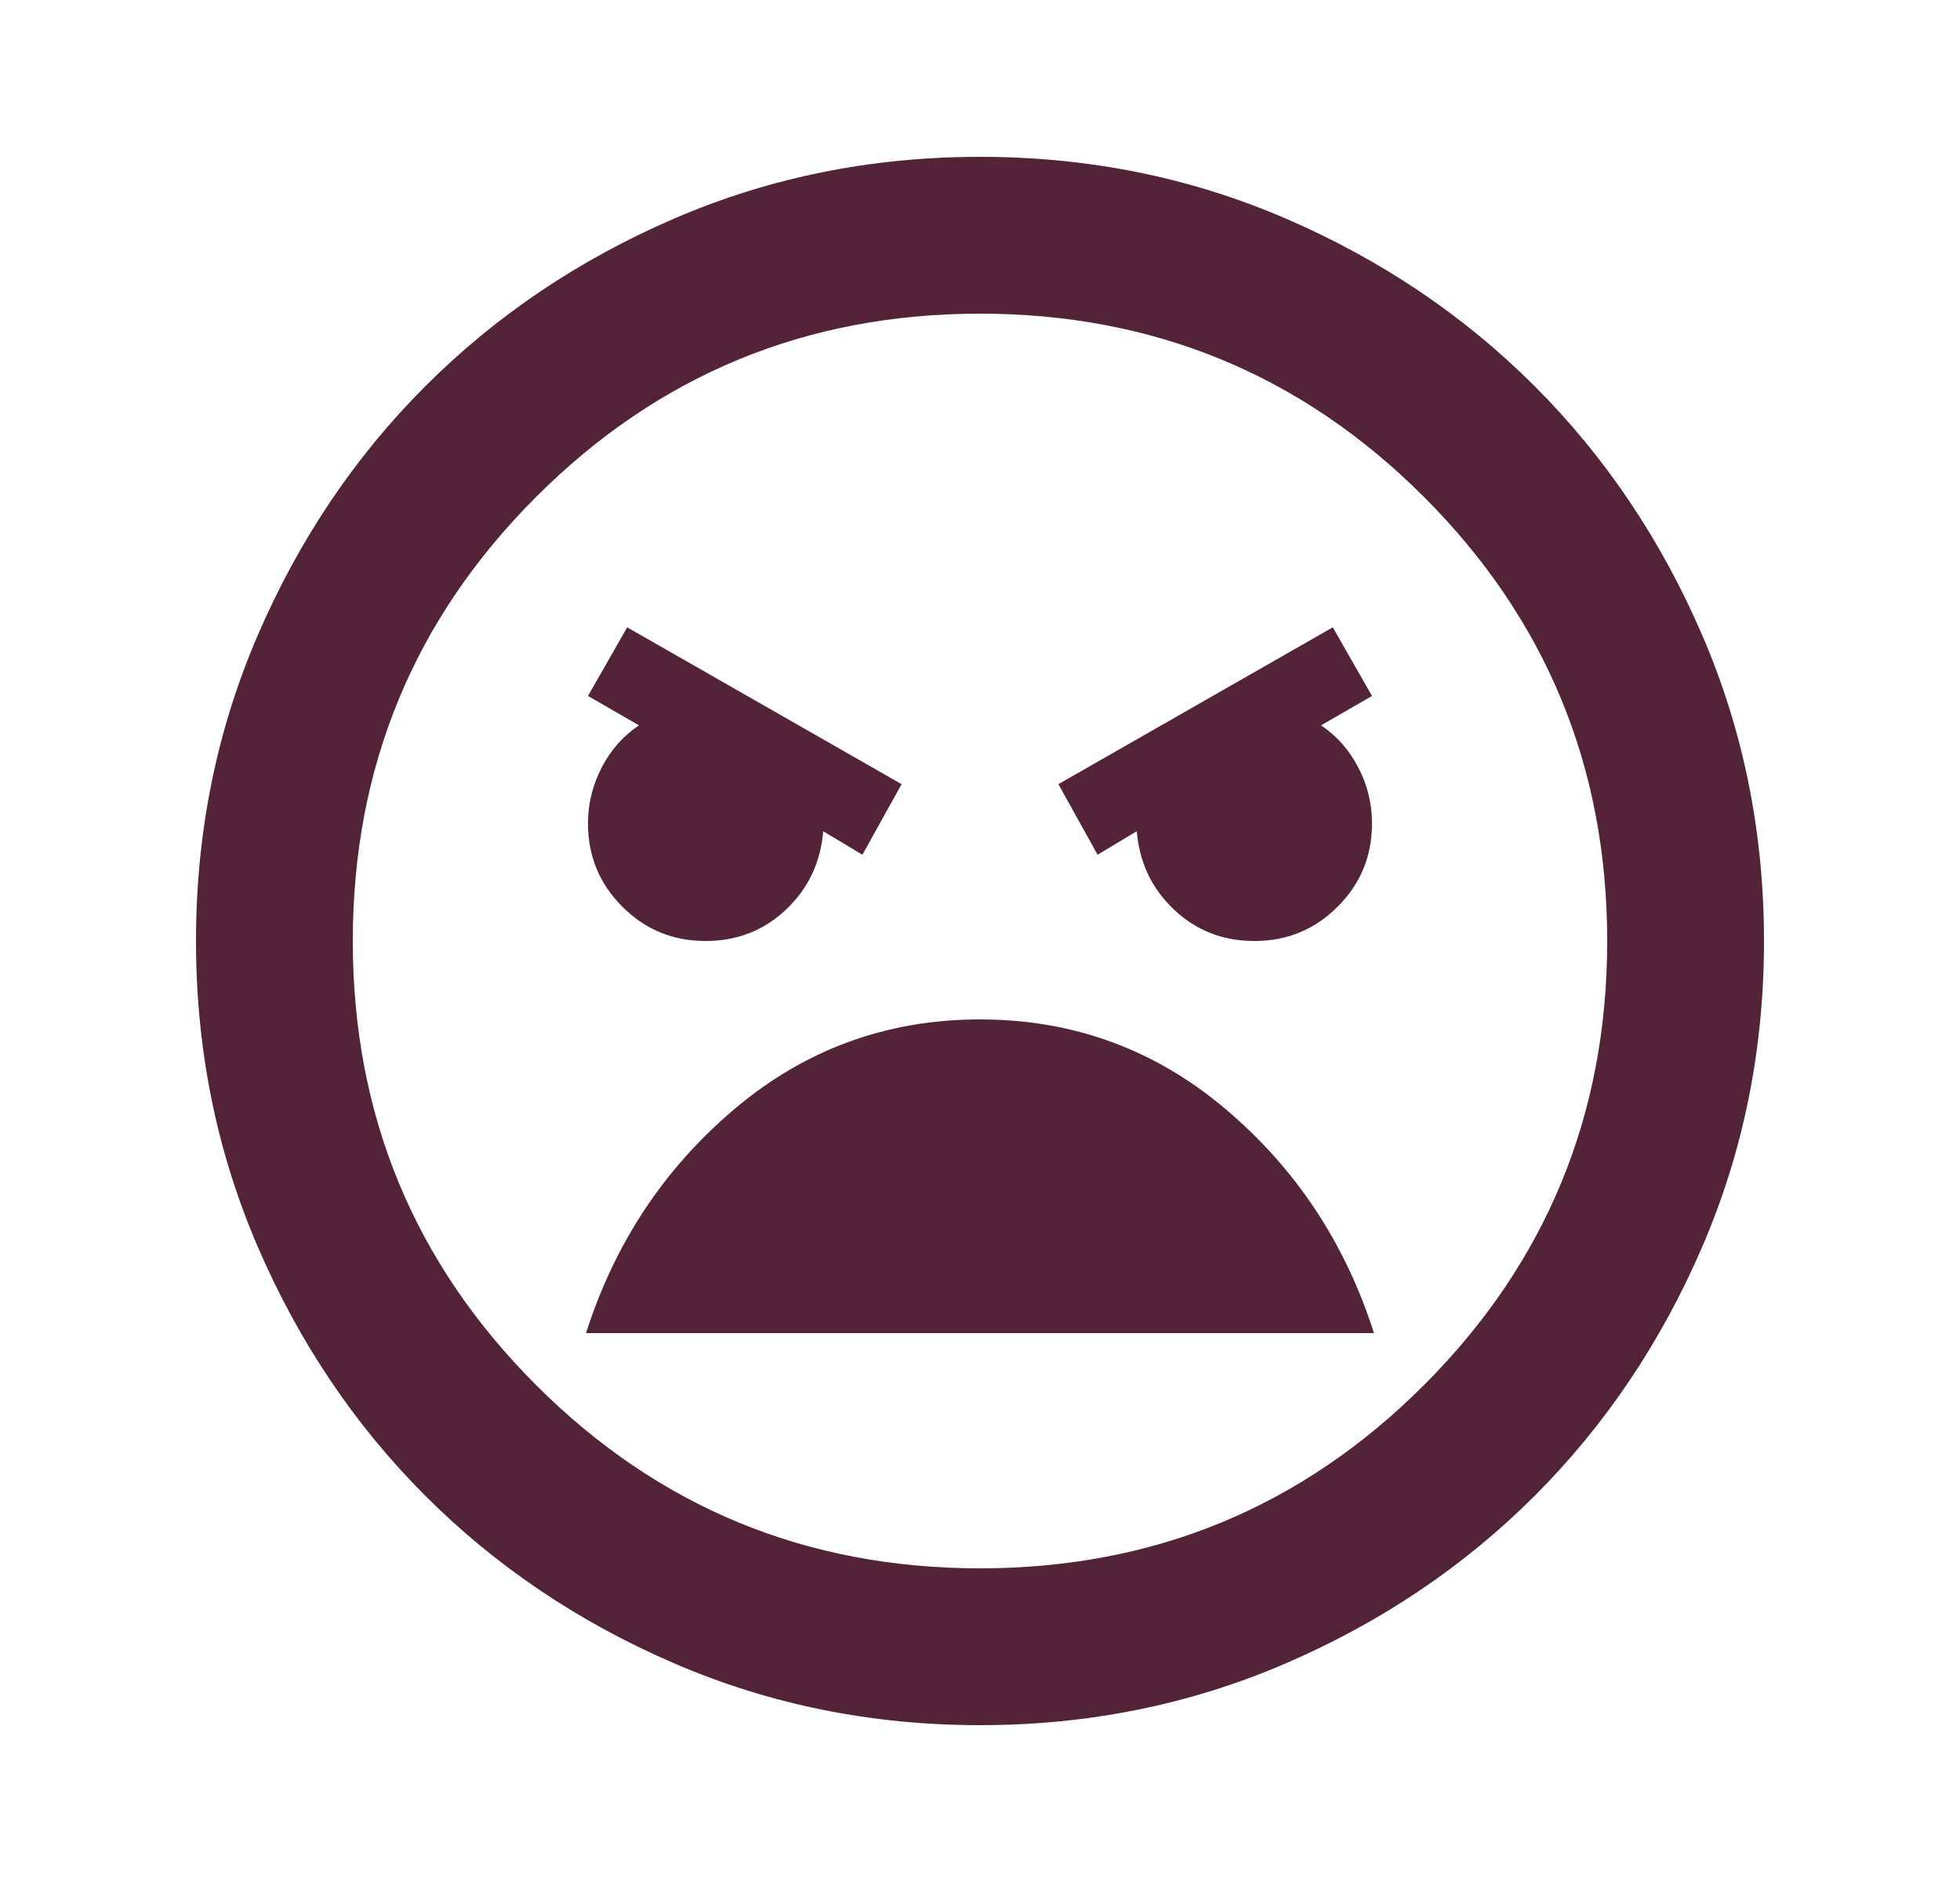 <svg width="25" height="24" viewBox="0 0 25 24" fill="none" xmlns="http://www.w3.org/2000/svg">
<mask id="mask0_1159_26765" style="mask-type:alpha" maskUnits="userSpaceOnUse" x="0" y="0" width="25" height="24">
<rect x="0.5" width="24" height="24" fill="#D9D9D9"/>
</mask>
<g mask="url(#mask0_1159_26765)">
<path d="M12.5 22C11.117 22 9.817 21.737 8.6 21.212C7.383 20.687 6.325 19.975 5.425 19.075C4.525 18.175 3.813 17.117 3.288 15.9C2.763 14.683 2.5 13.383 2.5 12C2.5 10.617 2.763 9.317 3.288 8.1C3.813 6.883 4.525 5.825 5.425 4.925C6.325 4.025 7.383 3.312 8.6 2.787C9.817 2.262 11.117 2 12.5 2C13.883 2 15.183 2.262 16.4 2.787C17.617 3.312 18.675 4.025 19.575 4.925C20.475 5.825 21.187 6.883 21.712 8.1C22.237 9.317 22.5 10.617 22.5 12C22.5 13.383 22.237 14.683 21.712 15.9C21.187 17.117 20.475 18.175 19.575 19.075C18.675 19.975 17.617 20.687 16.4 21.212C15.183 21.737 13.883 22 12.5 22ZM12.5 20C14.717 20 16.604 19.221 18.163 17.663C19.721 16.104 20.5 14.217 20.5 12C20.5 9.783 19.721 7.896 18.163 6.337C16.604 4.779 14.717 4 12.5 4C10.283 4 8.396 4.779 6.838 6.337C5.279 7.896 4.5 9.783 4.5 12C4.5 14.217 5.279 16.104 6.838 17.663C8.396 19.221 10.283 20 12.5 20ZM14 10.9L14.5 10.6C14.533 11 14.692 11.333 14.975 11.6C15.258 11.867 15.6 12 16 12C16.417 12 16.771 11.854 17.062 11.562C17.354 11.271 17.5 10.917 17.5 10.5C17.5 10.25 17.442 10.012 17.325 9.787C17.208 9.562 17.05 9.383 16.85 9.25L17.5 8.875L17 8L13.5 10L14 10.9ZM11 10.9L11.5 10L8 8L7.5 8.875L8.15 9.25C7.95 9.383 7.792 9.562 7.675 9.787C7.558 10.012 7.5 10.25 7.5 10.5C7.5 10.917 7.646 11.271 7.938 11.562C8.229 11.854 8.583 12 9 12C9.4 12 9.742 11.867 10.025 11.6C10.308 11.333 10.467 11 10.5 10.6L11 10.9ZM12.5 13C11.317 13 10.275 13.379 9.375 14.137C8.475 14.896 7.842 15.85 7.475 17H17.525C17.158 15.85 16.525 14.896 15.625 14.137C14.725 13.379 13.683 13 12.5 13Z" fill="#532437"/>
</g>
</svg>

